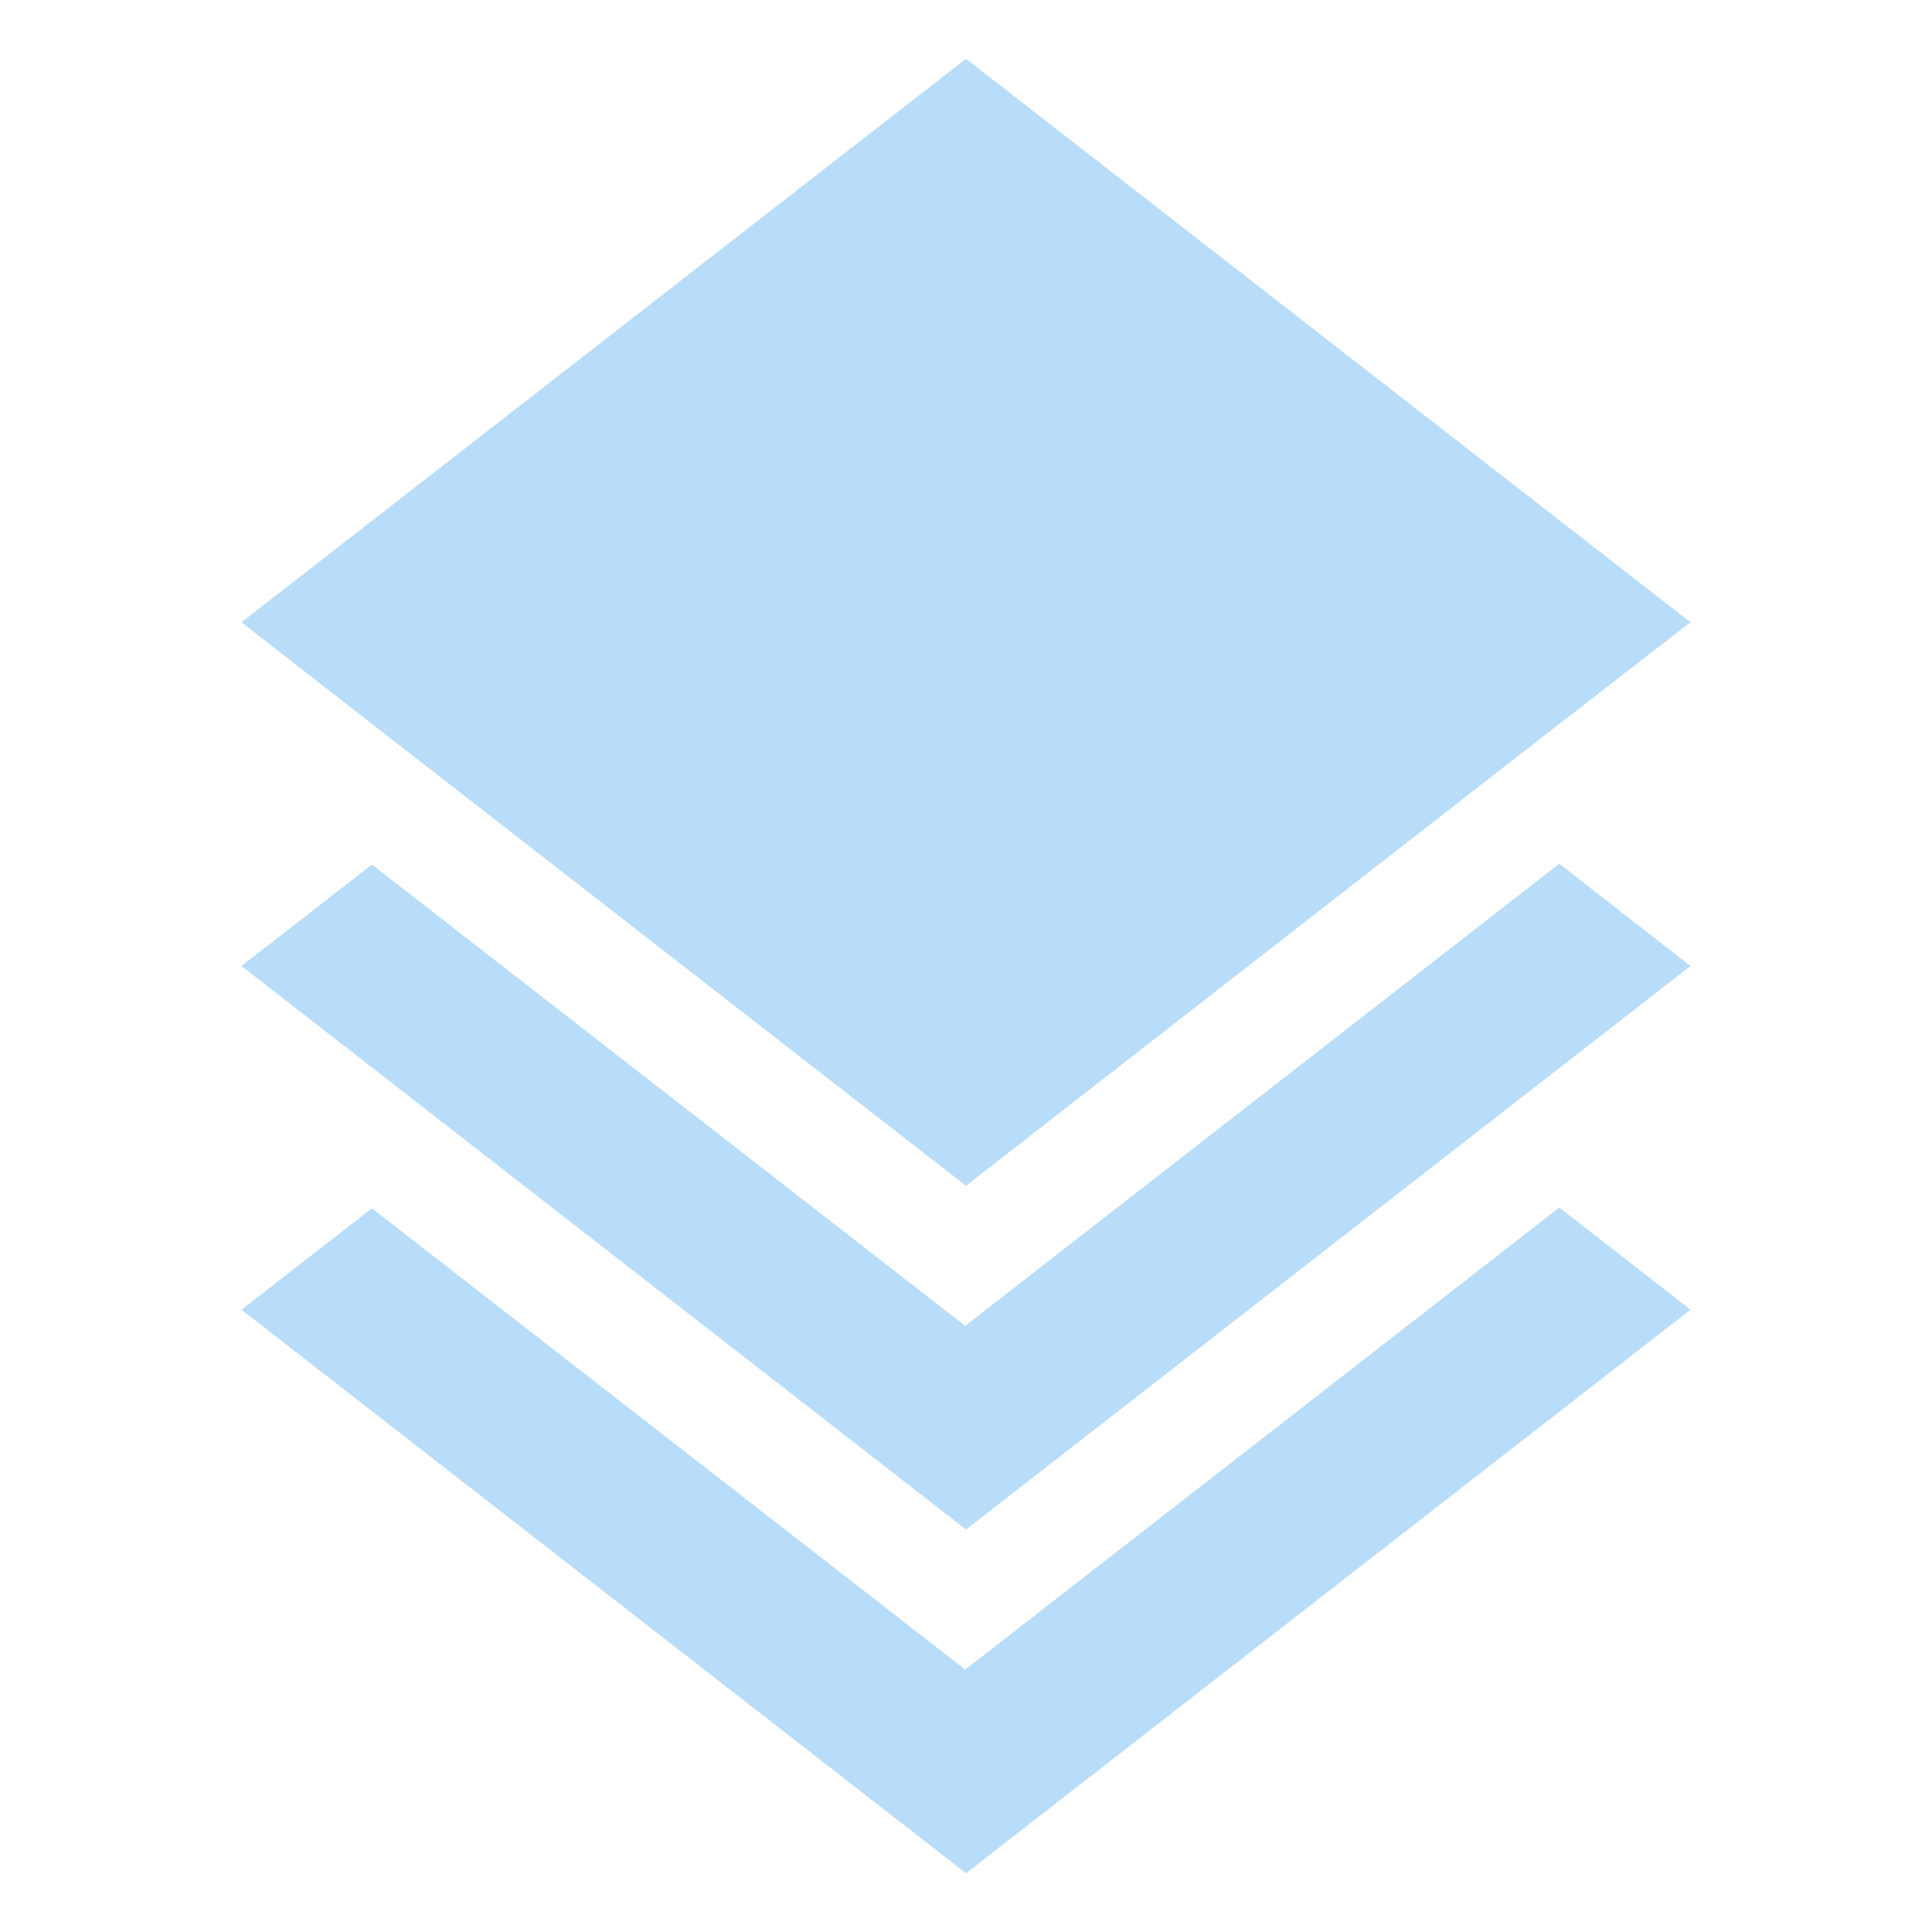<svg width="50" height="50" fill="none" xmlns="http://www.w3.org/2000/svg"><path d="M25 48.48L6.25 33.895l3.375-2.625 15.354 11.938 15.375-11.957 3.396 2.644L25 48.479zm0-8.896L6.25 25l3.375-2.625 15.354 11.938 15.375-11.959L43.75 25 25 39.584zm0-8.896L9.646 18.75 6.25 16.104 25 1.521l18.75 14.583-3.417 2.646L25 30.688z" fill="#B7DDFA"/></svg>